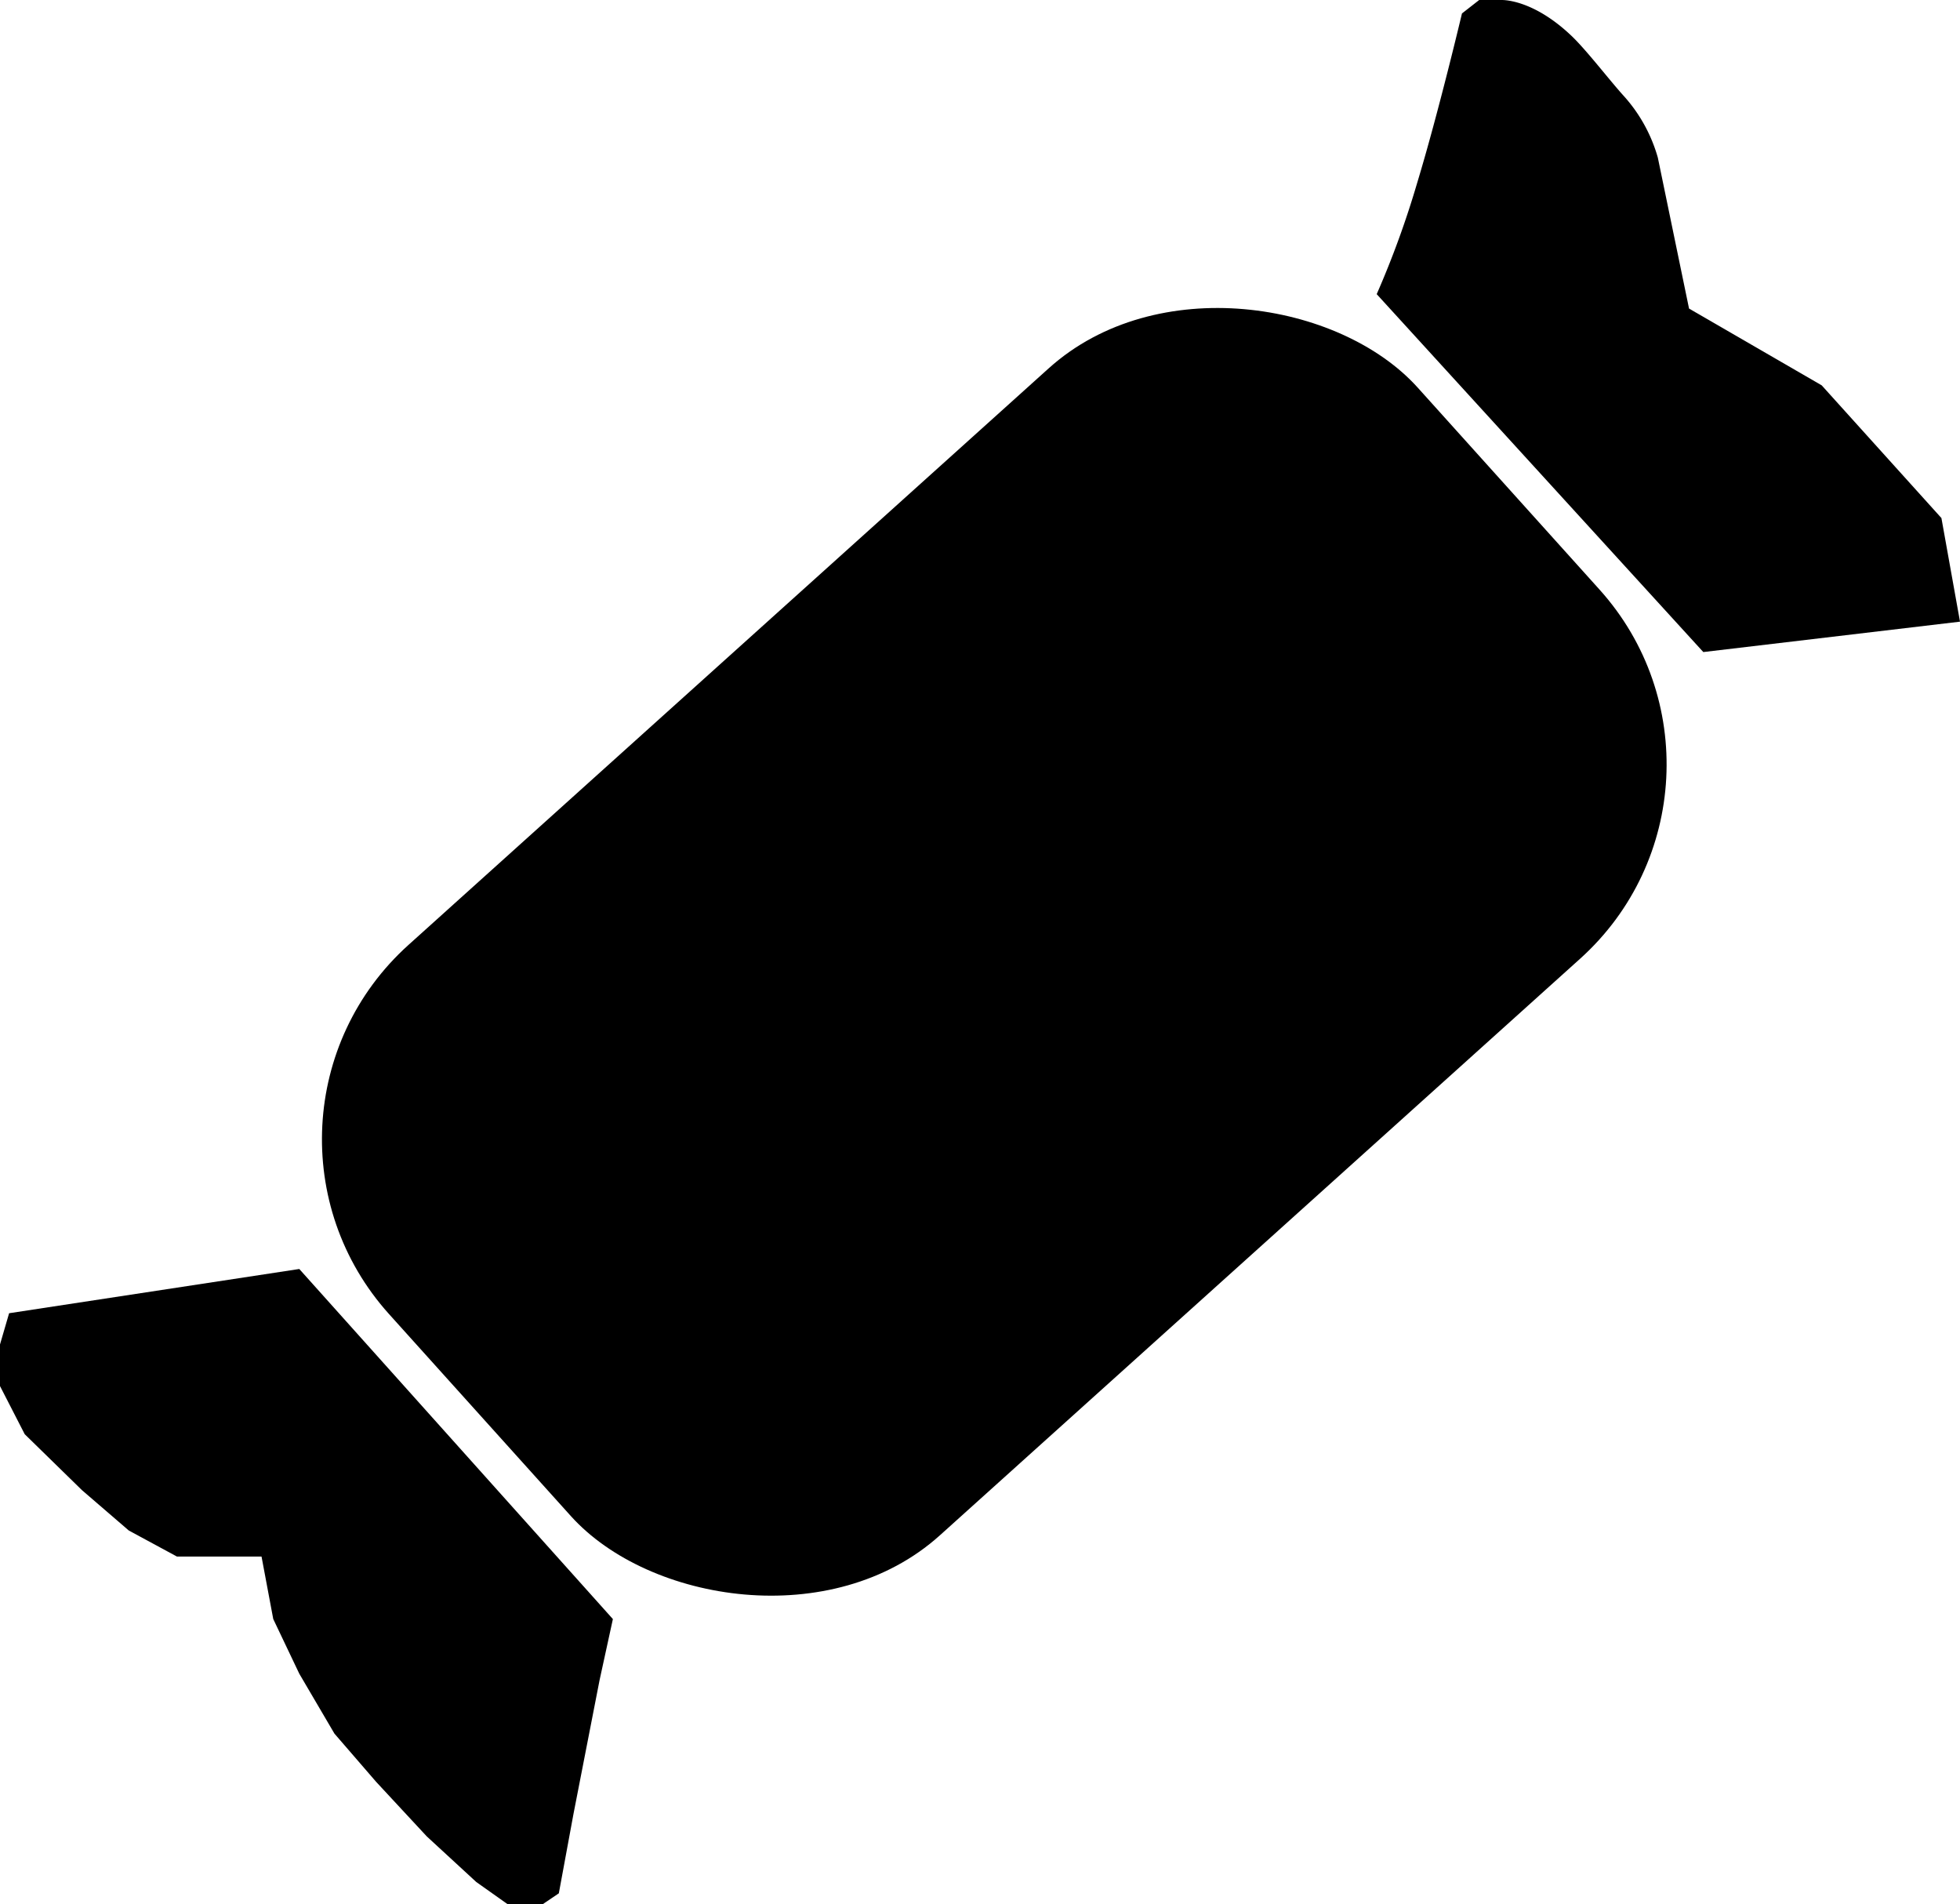 <svg xmlns="http://www.w3.org/2000/svg" width="97.5" height="94.697" viewBox="0 0 97.5 94.697">
  <g id="Grupo_101" data-name="Grupo 101" transform="translate(406.618 -4508.335)">
    <rect id="Retângulo_173" data-name="Retângulo 173" width="68.859" height="39.509" rx="13" transform="translate(-395.962 4564.03) rotate(-42)"/>
    <path id="Caminho_32" data-name="Caminho 32" d="M29.9-8.248,28.976-13.4,23.021-20l-6.6-3.819-1.553-7.509a7.721,7.721,0,0,0-1.738-3.114c-.7-.779-1.837-2.26-2.566-2.949C8.6-39.254,7.076-39.164,7.076-39.164H5.98l-.855.668s-1.169,4.94-2.229,8.43A46.125,46.125,0,0,1,.884-24.536l16.247,17.8L29.9-8.248" transform="translate(-339.018 4547.5)"/>
    <path id="Caminho_33" data-name="Caminho 33" d="M-10.126,34.145h-1.748l-1.553-1.1-2.46-2.266-2.524-2.719-2.071-2.395-1.748-2.978-1.295-2.719-.583-3.107h-4.207l-2.395-1.295-2.33-2.007-2.848-2.783-1.23-2.395V6.312l.453-1.553,14.435-2.2L-6.63,19.97-7.291,23l-1.3,6.664-.728,3.945-.8.54" transform="translate(-369.5 4568.887)"/>
  </g>
</svg>

